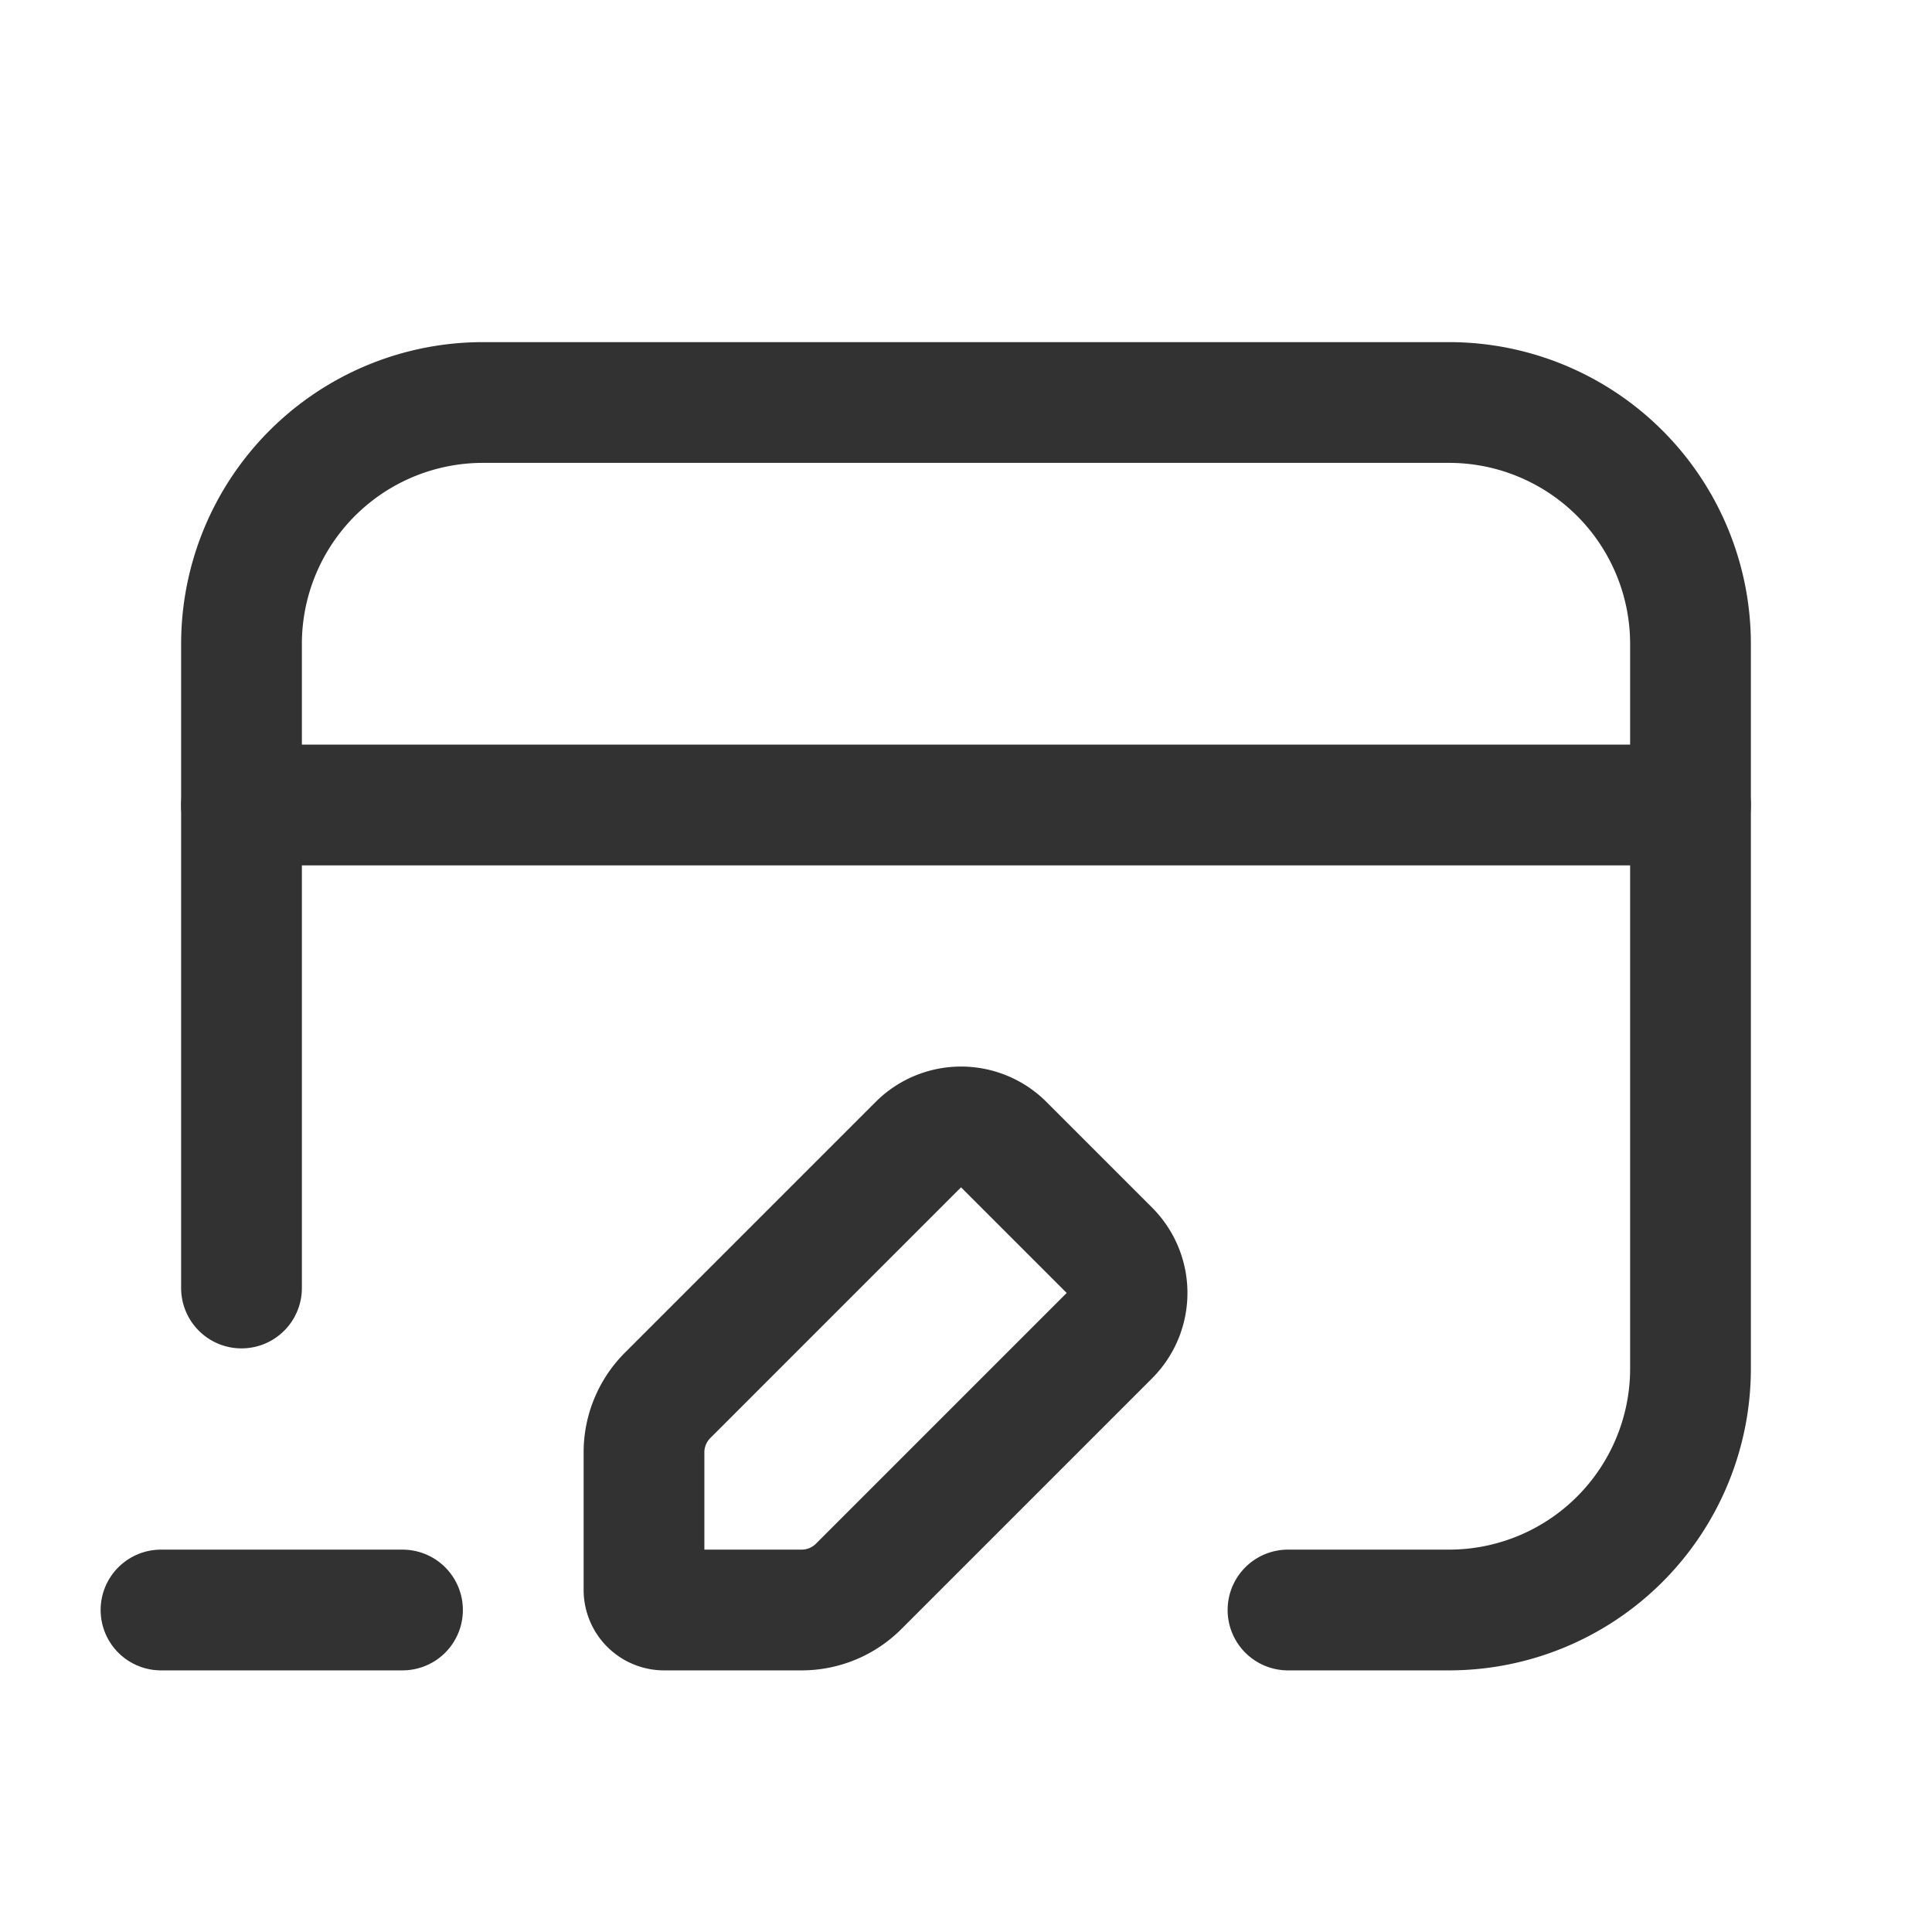 <svg id="Layer_3" data-name="Layer 3" xmlns="http://www.w3.org/2000/svg" viewBox="0 0 24 24"><path d="M0,24H24V0H0Z" fill="none"/><path d="M10.666,19.707l3.115-3.115a.75.75,0,0,0,0-1.061l-1.312-1.312a.75.75,0,0,0-1.061,0L8.293,17.334A1,1,0,0,0,8,18.041V19.75a.25.25,0,0,0,.25.25H9.959A1,1,0,0,0,10.666,19.707Z" fill="none" stroke="#323232" stroke-linecap="round" stroke-linejoin="round" stroke-width="1.5"/><line x1="5" y1="20" x2="2" y2="20" fill="none" stroke="#323232" stroke-linecap="round" stroke-linejoin="round" stroke-width="1.5"/><path d="M21,10,3,10" fill="none" stroke="#323232" stroke-linecap="round" stroke-linejoin="round" stroke-width="1.5"/><path d="M16,20h2a3,3,0,0,0,3-3V8a3,3,0,0,0-3-3H6A3,3,0,0,0,3,8v8" fill="none" stroke="#323232" stroke-linecap="round" stroke-linejoin="round" stroke-width="1.5"/></svg>